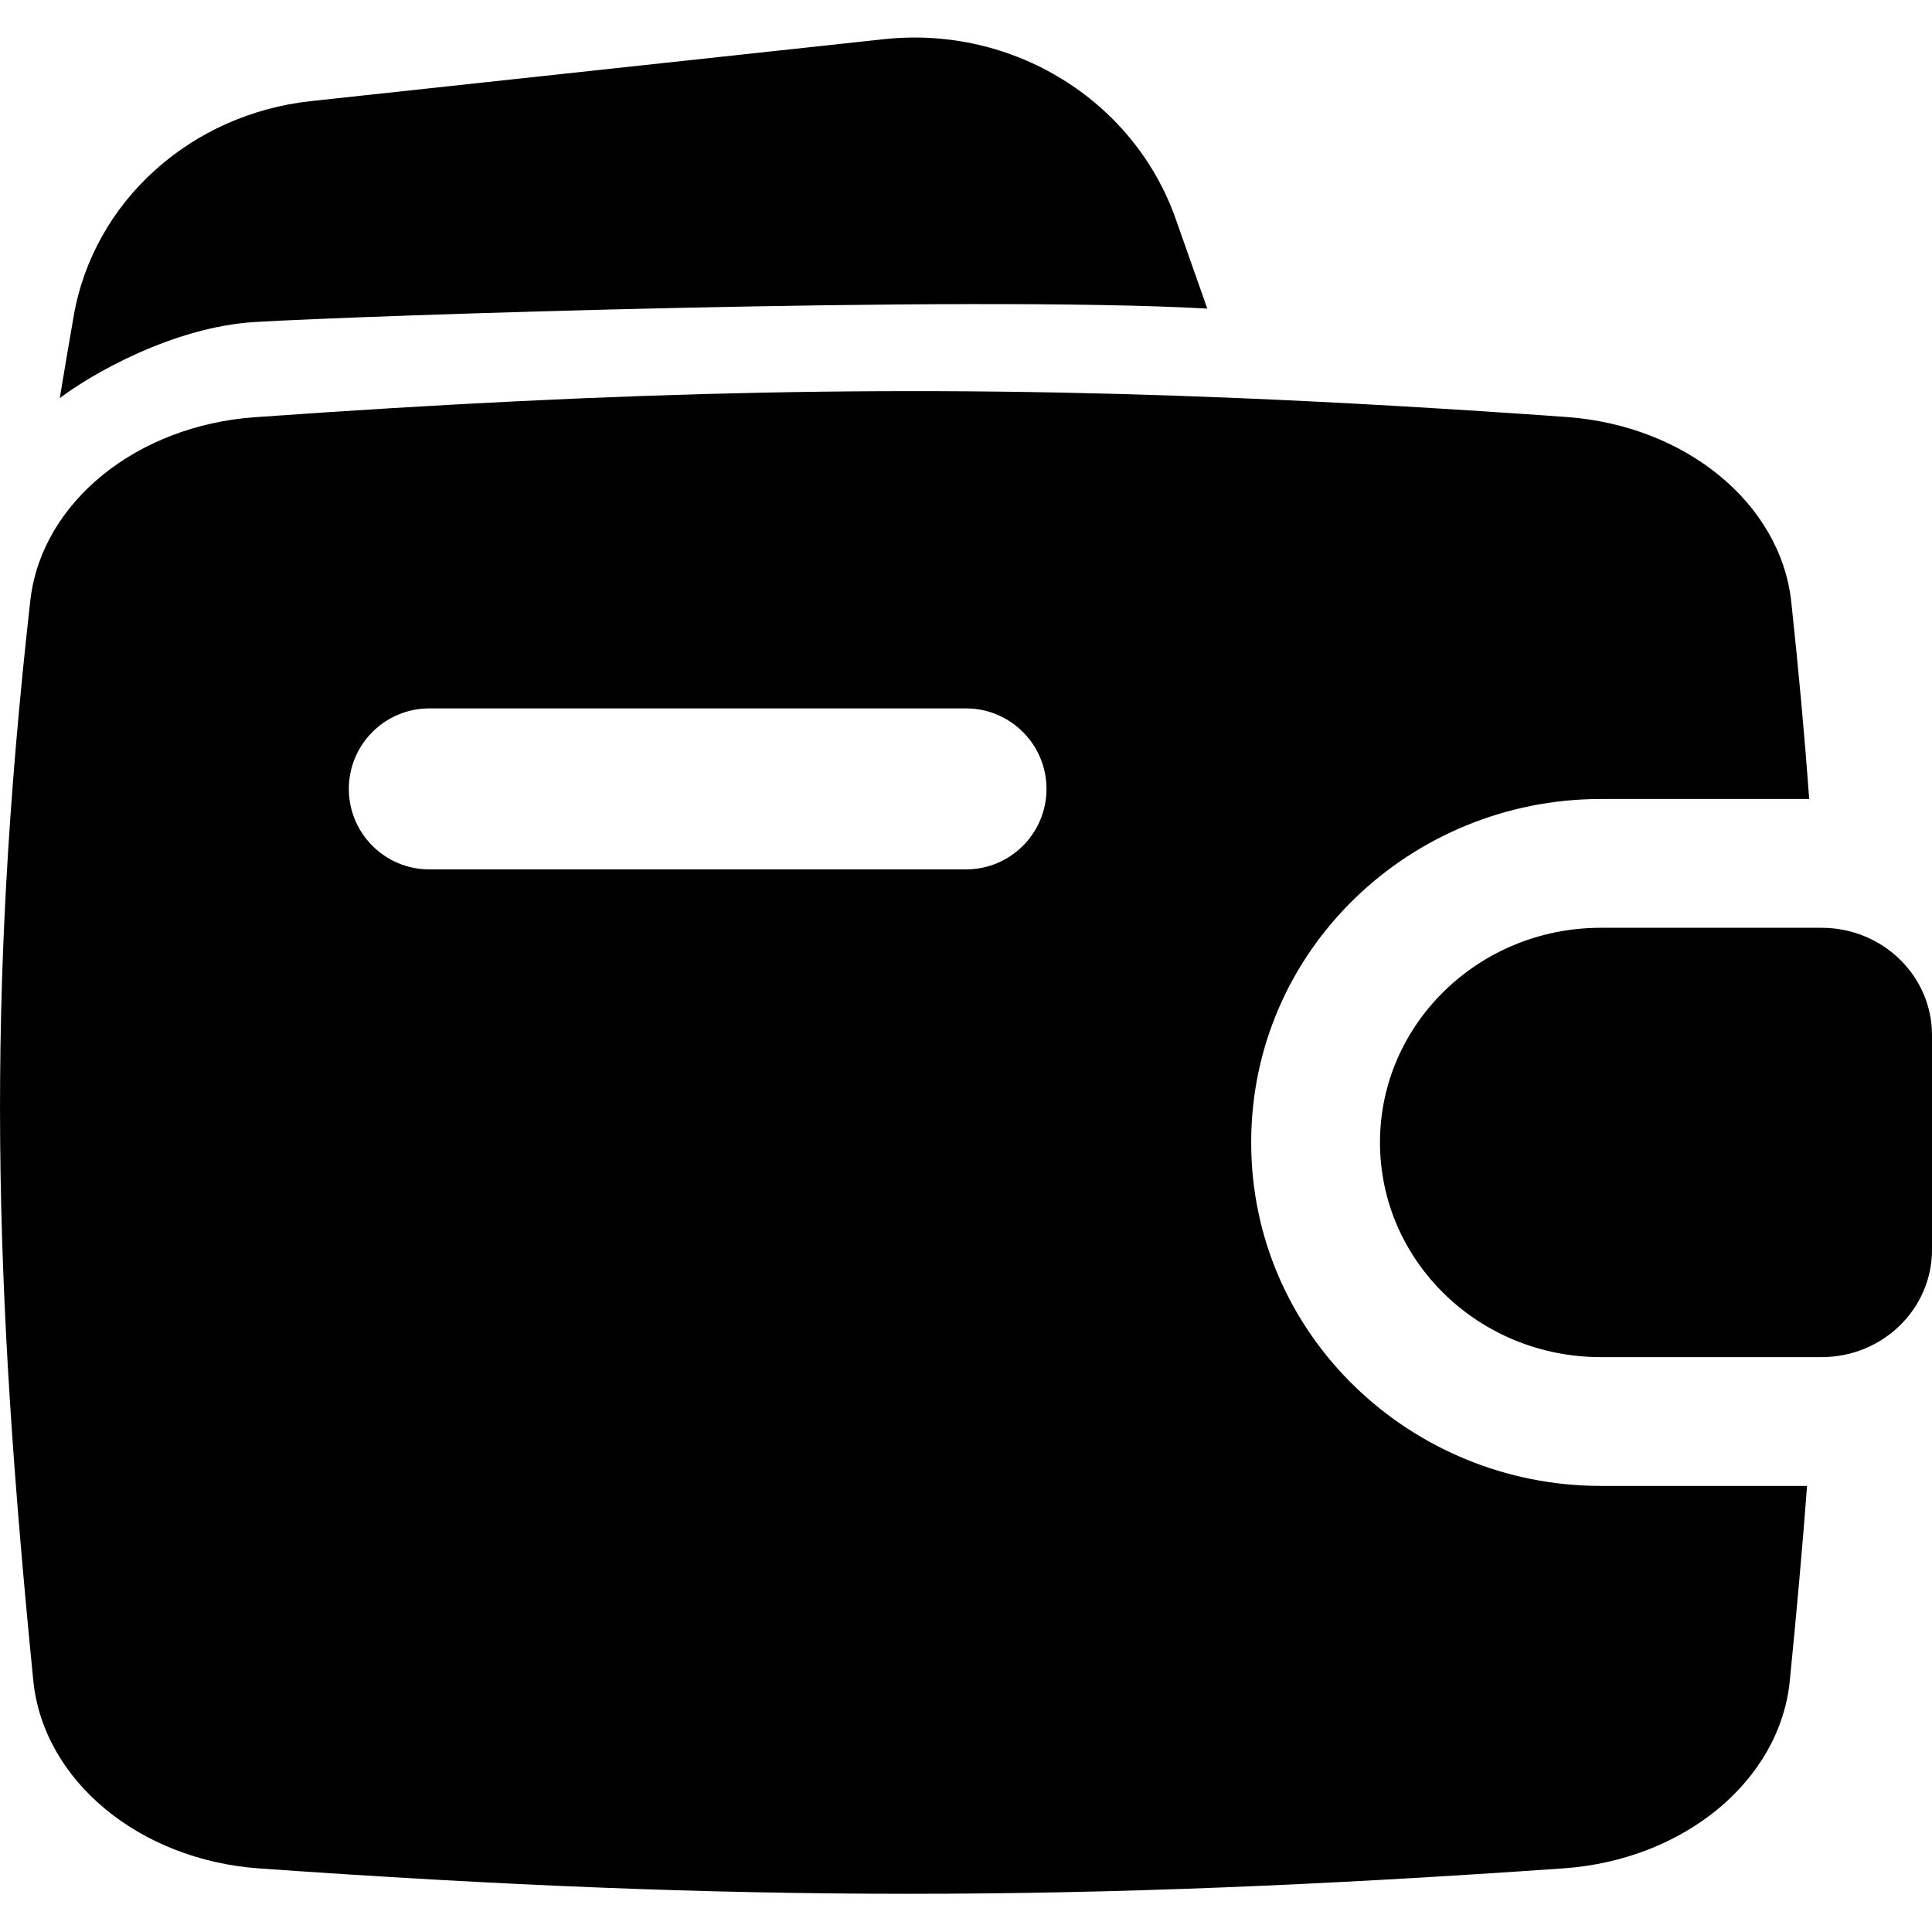 <svg width="18" height="18" viewBox="0 0 18 18" fill="none" xmlns="http://www.w3.org/2000/svg">
<path fill-rule="evenodd" clip-rule="evenodd" d="M2.419 17.408C6.887 17.723 10.041 17.723 14.567 17.407C15.691 17.328 16.582 16.589 16.675 15.661C16.738 15.027 16.792 14.425 16.836 13.844H14.914C13.148 13.844 11.657 12.443 11.657 10.644C11.657 8.845 13.148 7.444 14.914 7.444H16.856C16.813 6.857 16.758 6.249 16.689 5.609C16.59 4.691 15.706 3.965 14.594 3.885C13.511 3.808 12.506 3.749 11.541 3.709C8.486 3.582 5.832 3.641 2.375 3.887C1.277 3.965 0.399 4.673 0.285 5.574L0.282 5.598C-0.137 9.338 -0.056 11.959 0.31 15.656C0.402 16.586 1.293 17.329 2.419 17.408ZM4 6.6C3.586 6.6 3.25 6.936 3.25 7.35C3.25 7.764 3.586 8.1 4 8.1H9C9.414 8.1 9.75 7.764 9.75 7.35C9.75 6.936 9.414 6.6 9 6.6H4Z" fill="currentColor"/>
<path d="M16.971 8.644H14.914C13.778 8.644 12.857 9.54 12.857 10.644C12.857 11.749 13.778 12.644 14.914 12.644H16.971C17.54 12.644 18 12.196 18 11.644V9.644C18 9.092 17.54 8.644 16.971 8.644Z" fill="currentColor"/>
<path d="M8.237 0.365L2.897 0.942C1.784 1.062 0.875 1.869 0.687 2.942C0.64 3.21 0.597 3.467 0.557 3.709C0.843 3.492 1.606 3.047 2.375 3C3.335 2.942 8.995 2.749 11.248 2.875L10.954 2.04C10.563 0.932 9.434 0.236 8.237 0.365Z" fill="currentColor"/>
</svg>
